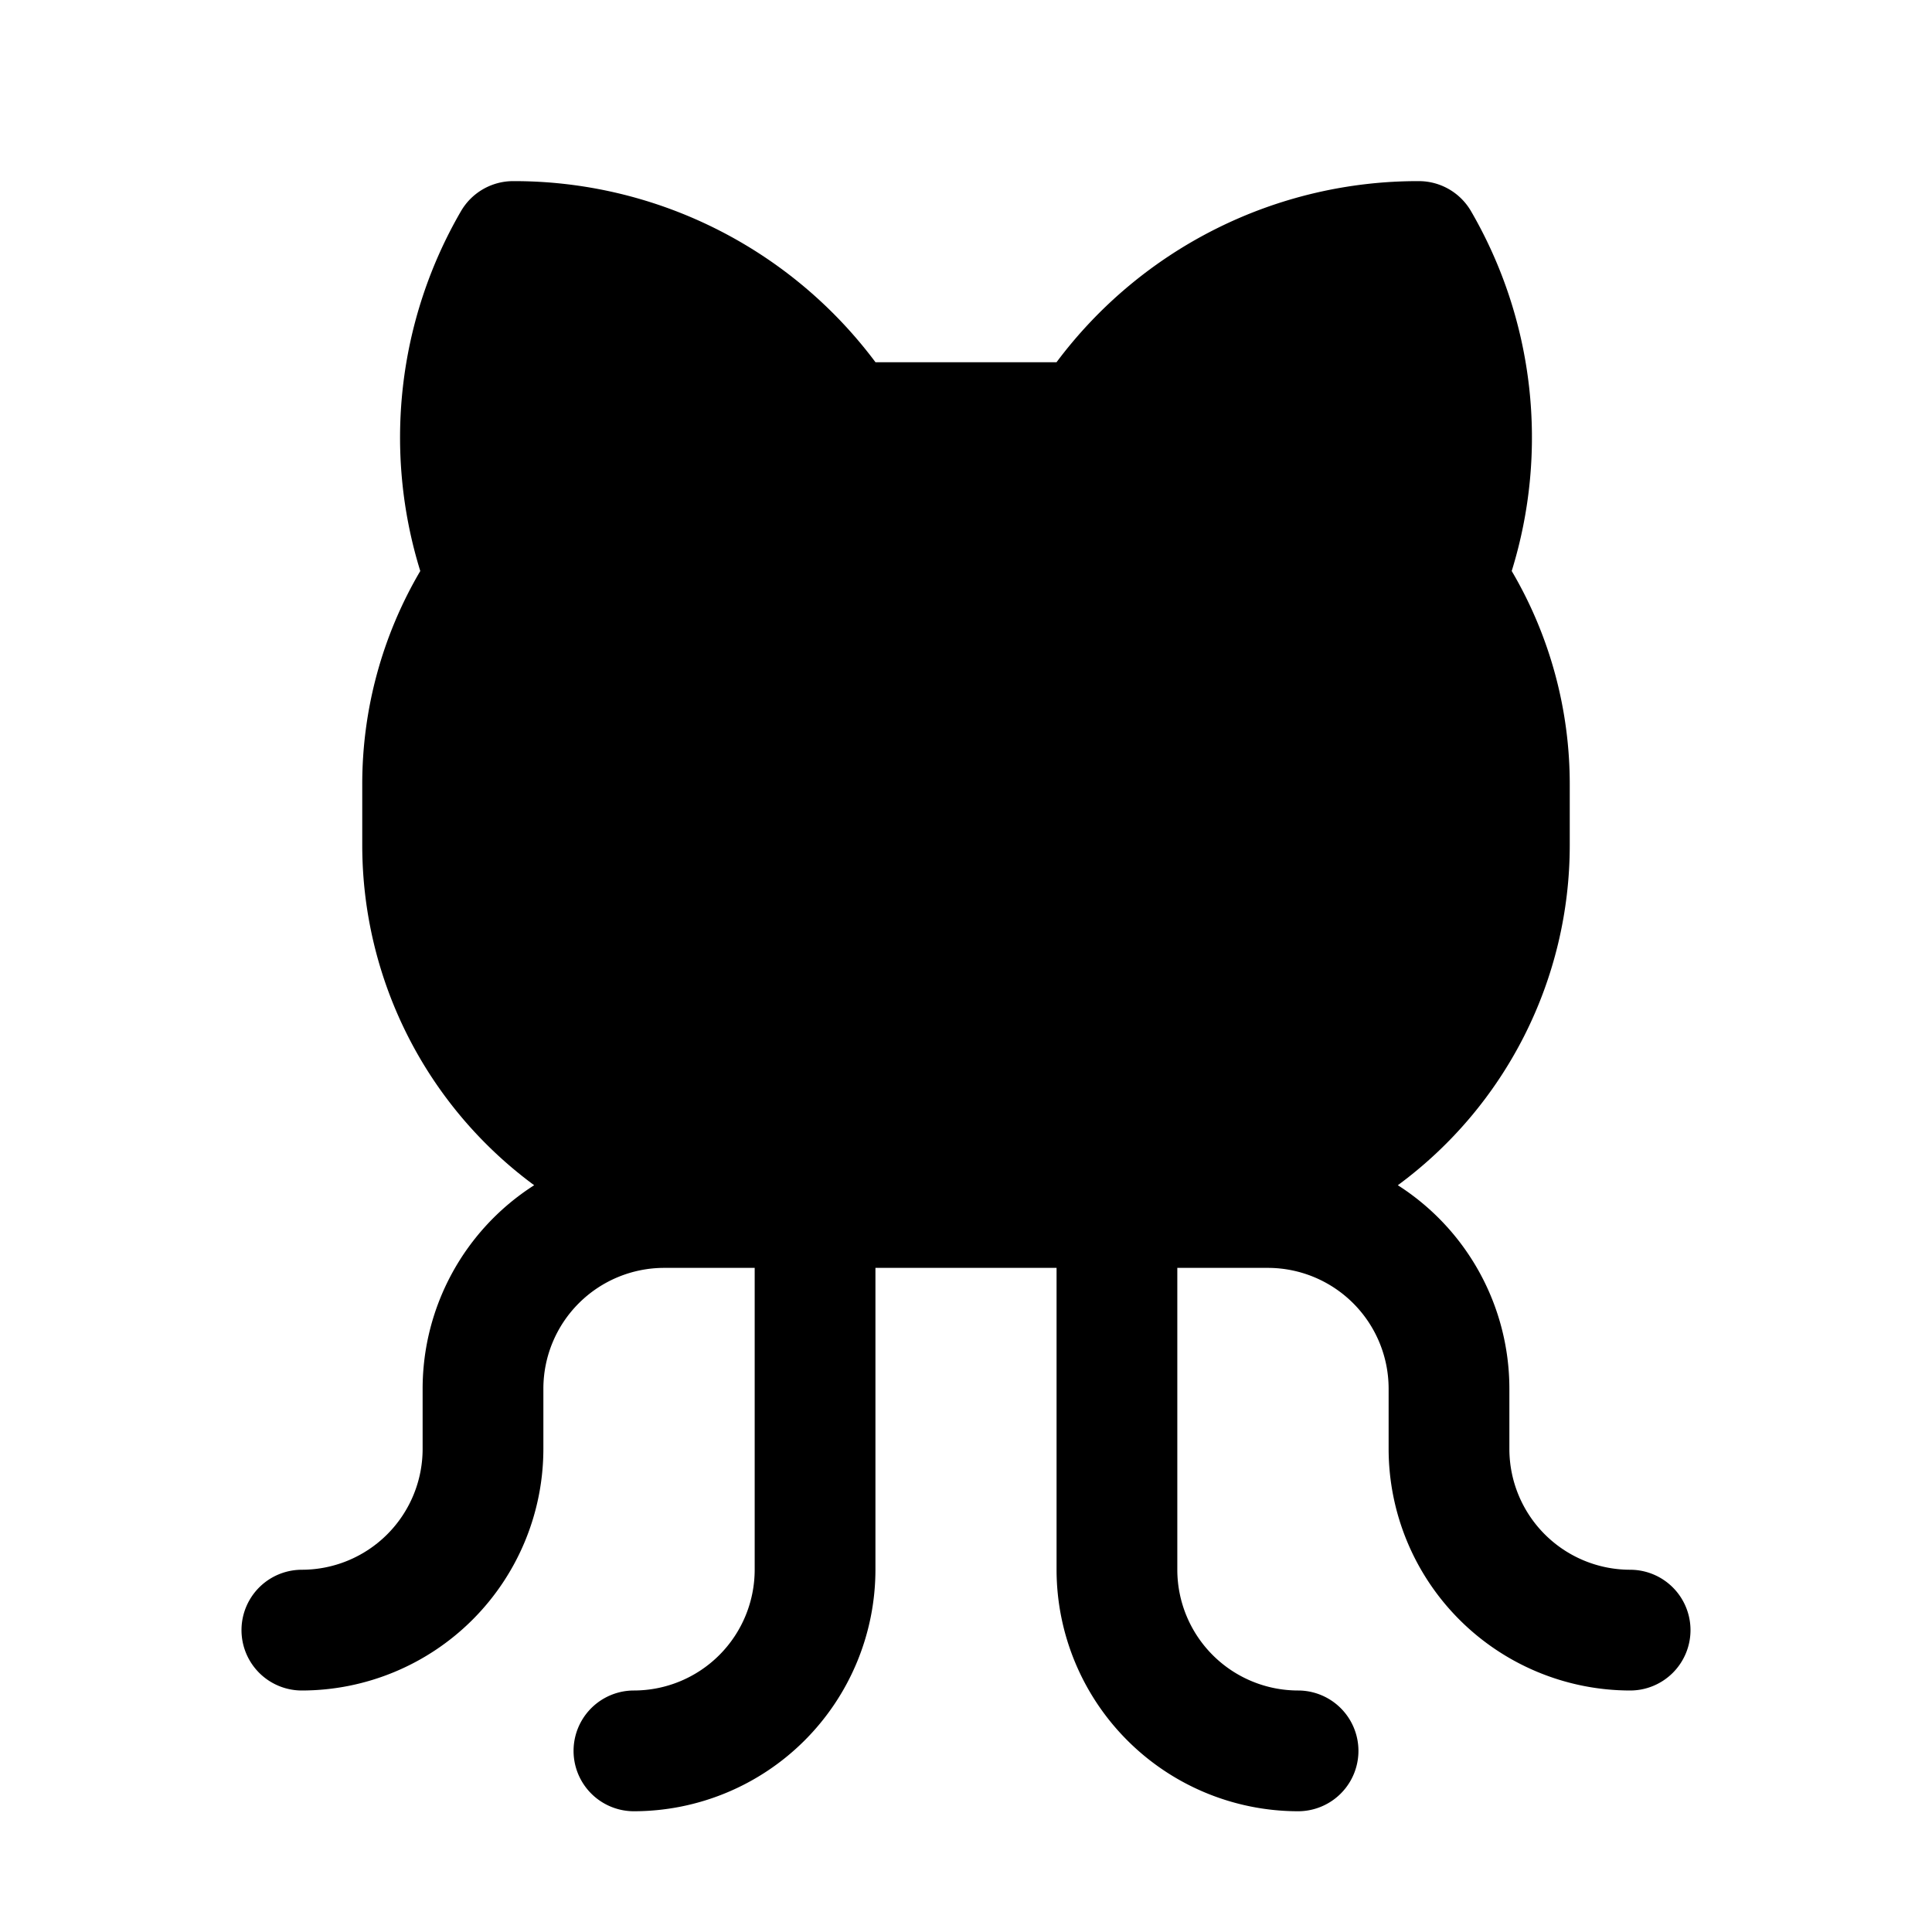<svg xmlns="http://www.w3.org/2000/svg" viewBox="0 0 256 256" fill="currentColor"><path d="M224,216a8,8,0,0,1-8,8,32.037,32.037,0,0,1-32-32v-8a16.018,16.018,0,0,0-16-16H156v40a16.018,16.018,0,0,0,16,16,8,8,0,0,1,0,16,32.037,32.037,0,0,1-32-32V168H116v40a32.037,32.037,0,0,1-32,32,8,8,0,0,1,0-16,16.018,16.018,0,0,0,16-16V168H88a16.018,16.018,0,0,0-16,16v8a32.037,32.037,0,0,1-32,32,8,8,0,0,1,0-16,16.018,16.018,0,0,0,16-16v-8a31.995,31.995,0,0,1,14.781-26.951A55.951,55.951,0,0,1,48,112v-8a55.671,55.671,0,0,1,7.689-28.338A59.738,59.738,0,0,1,61.072,28,7.999,7.999,0,0,1,68,24a59.749,59.749,0,0,1,48.007,23.999L139.993,48A59.746,59.746,0,0,1,188,24a7.999,7.999,0,0,1,6.928,4,59.738,59.738,0,0,1,5.382,47.662A55.671,55.671,0,0,1,208,104v8a55.951,55.951,0,0,1-22.781,45.049A31.995,31.995,0,0,1,200,184v8a16.018,16.018,0,0,0,16,16A8,8,0,0,1,224,216Z"/></svg>